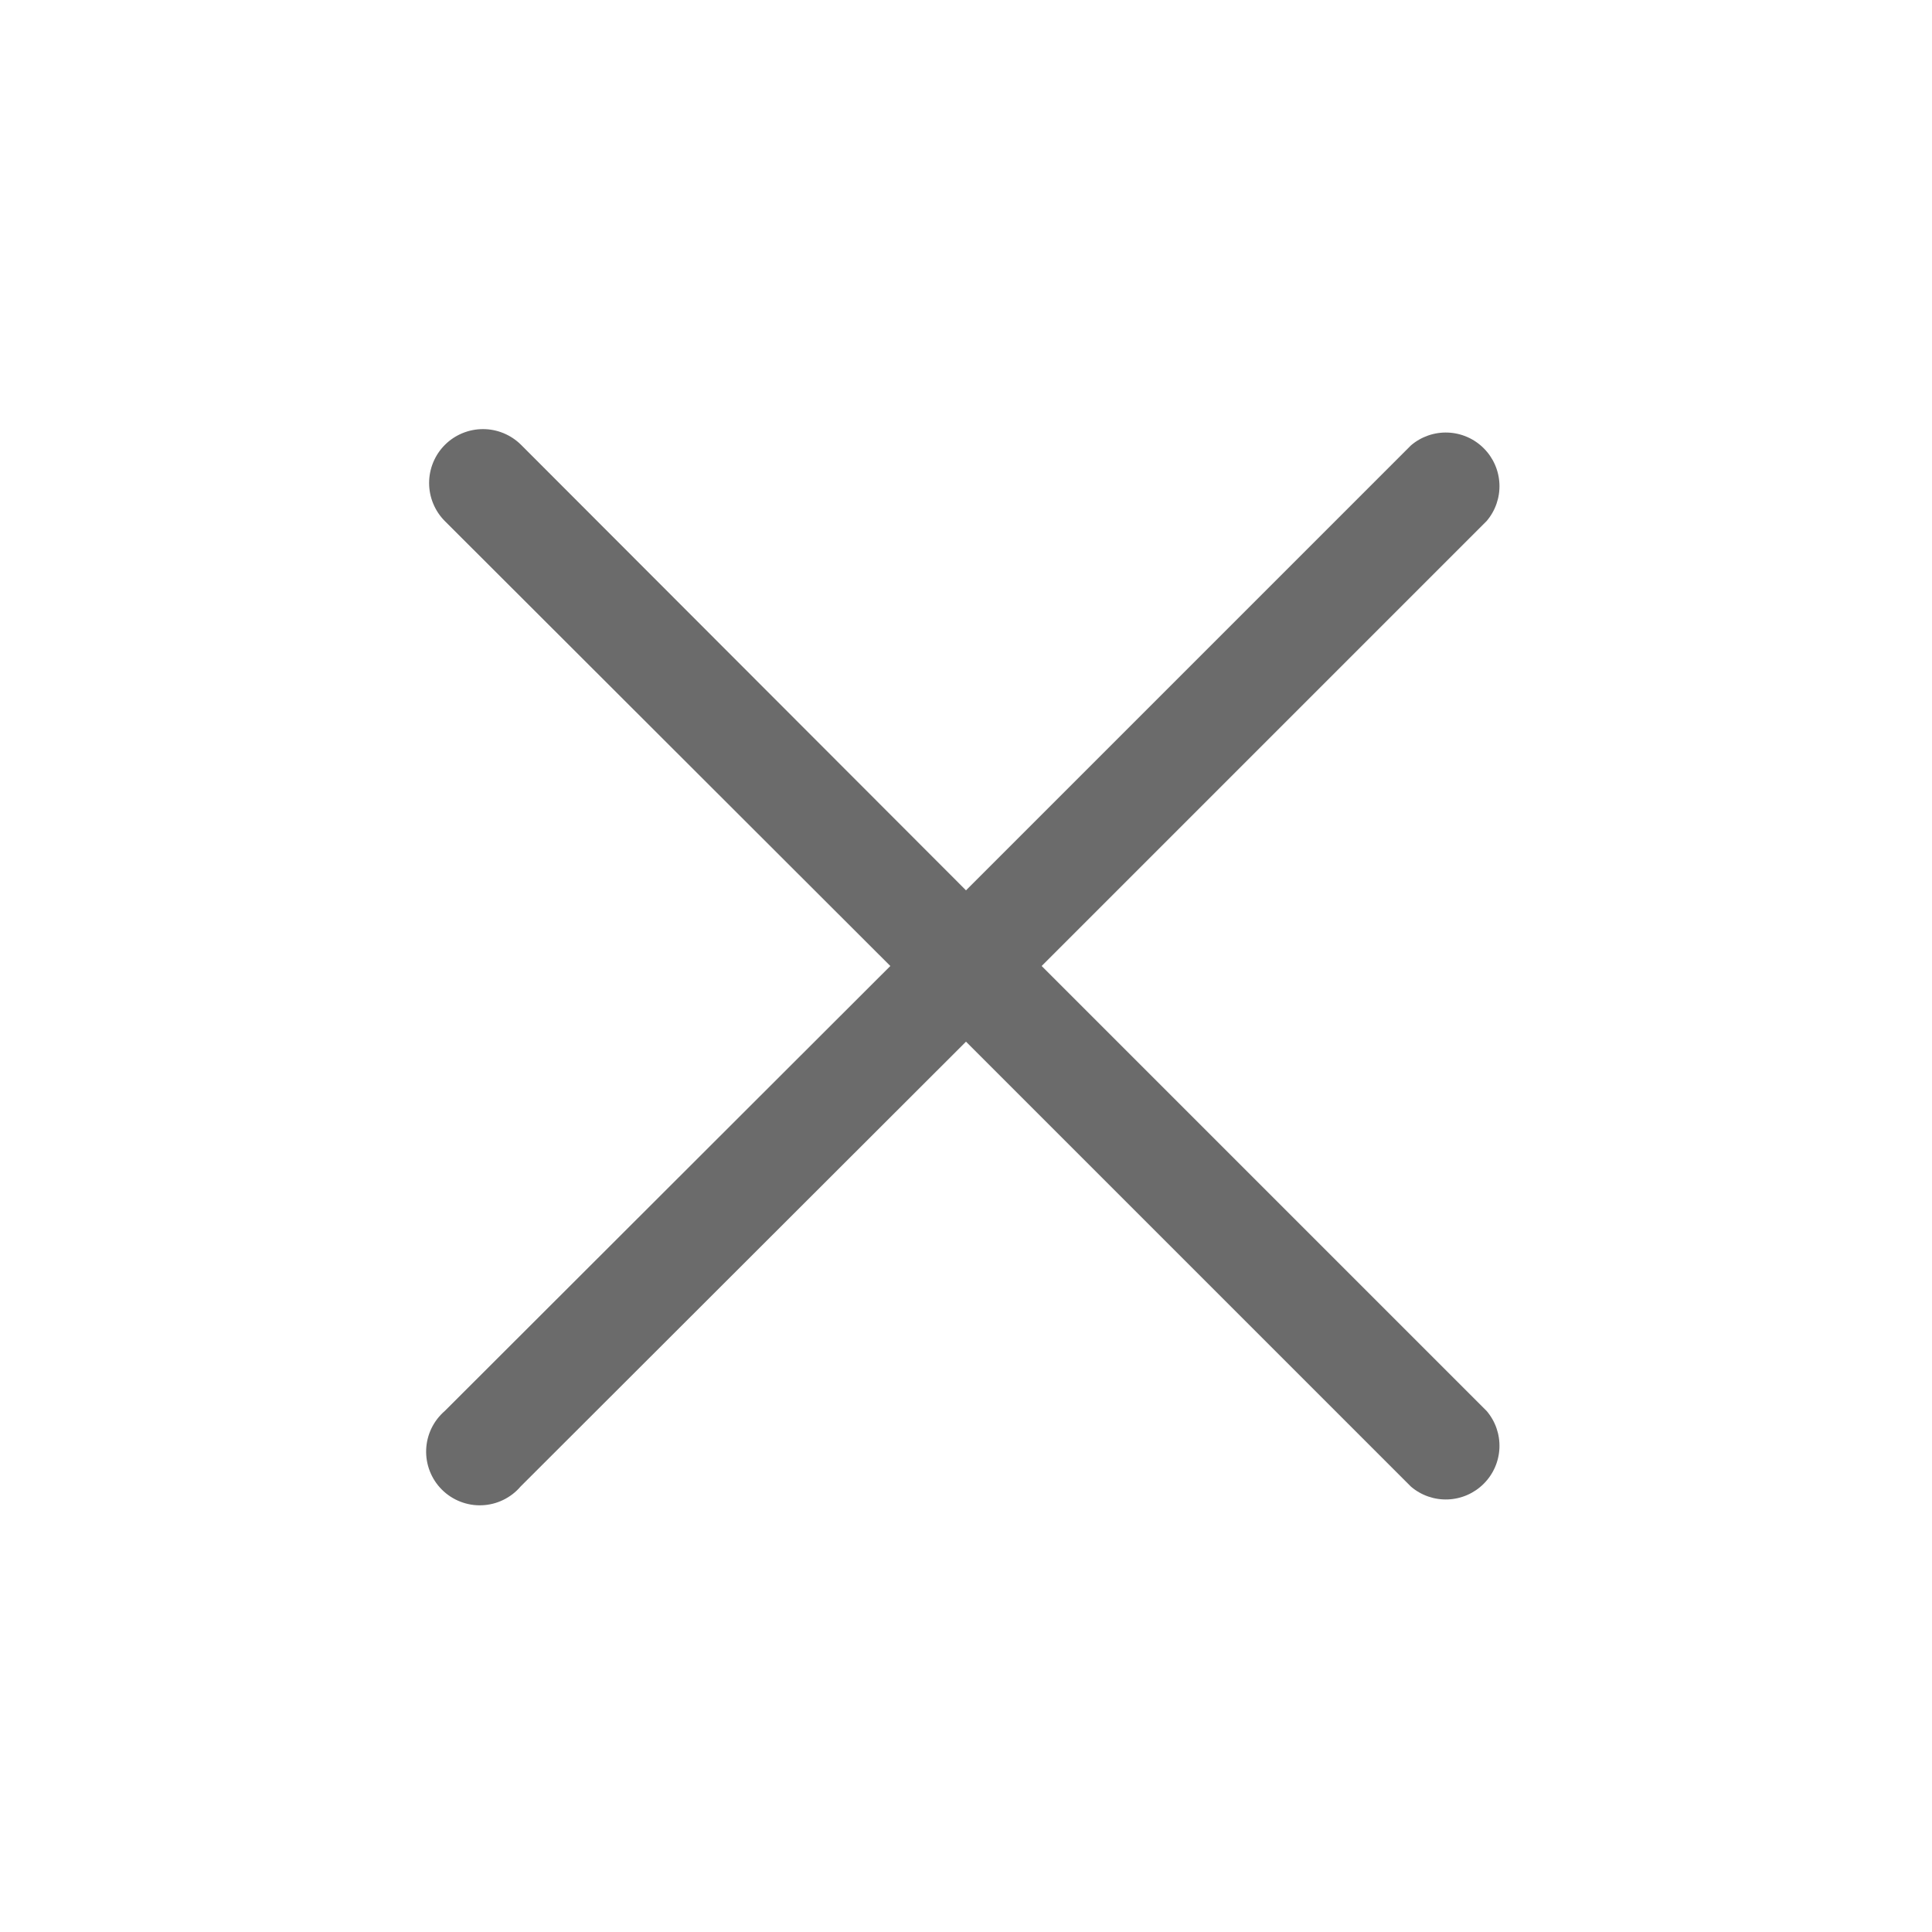 <svg width="48" height="48" viewBox="0 0 48 48" fill="none" xmlns="http://www.w3.org/2000/svg">
<path d="M25.88 24L36.933 12.947C37.152 12.692 37.266 12.364 37.253 12.028C37.24 11.692 37.101 11.374 36.863 11.137C36.626 10.899 36.307 10.76 35.972 10.747C35.636 10.734 35.308 10.848 35.053 11.067L24 22.12L12.947 11.053C12.695 10.802 12.355 10.661 12 10.661C11.645 10.661 11.304 10.802 11.053 11.053C10.802 11.304 10.661 11.645 10.661 12C10.661 12.355 10.802 12.696 11.053 12.947L22.12 24L11.053 35.053C10.914 35.173 10.8 35.32 10.72 35.485C10.64 35.651 10.595 35.831 10.588 36.015C10.581 36.198 10.612 36.381 10.679 36.552C10.746 36.724 10.848 36.879 10.978 37.009C11.108 37.139 11.263 37.24 11.434 37.307C11.605 37.374 11.788 37.406 11.972 37.398C12.156 37.391 12.336 37.346 12.501 37.266C12.667 37.186 12.814 37.073 12.933 36.933L24 25.88L35.053 36.933C35.308 37.152 35.636 37.266 35.972 37.253C36.307 37.24 36.626 37.101 36.863 36.863C37.101 36.626 37.24 36.308 37.253 35.972C37.266 35.636 37.152 35.308 36.933 35.053L25.88 24Z" fill="#6B6B6B"/>
</svg>
